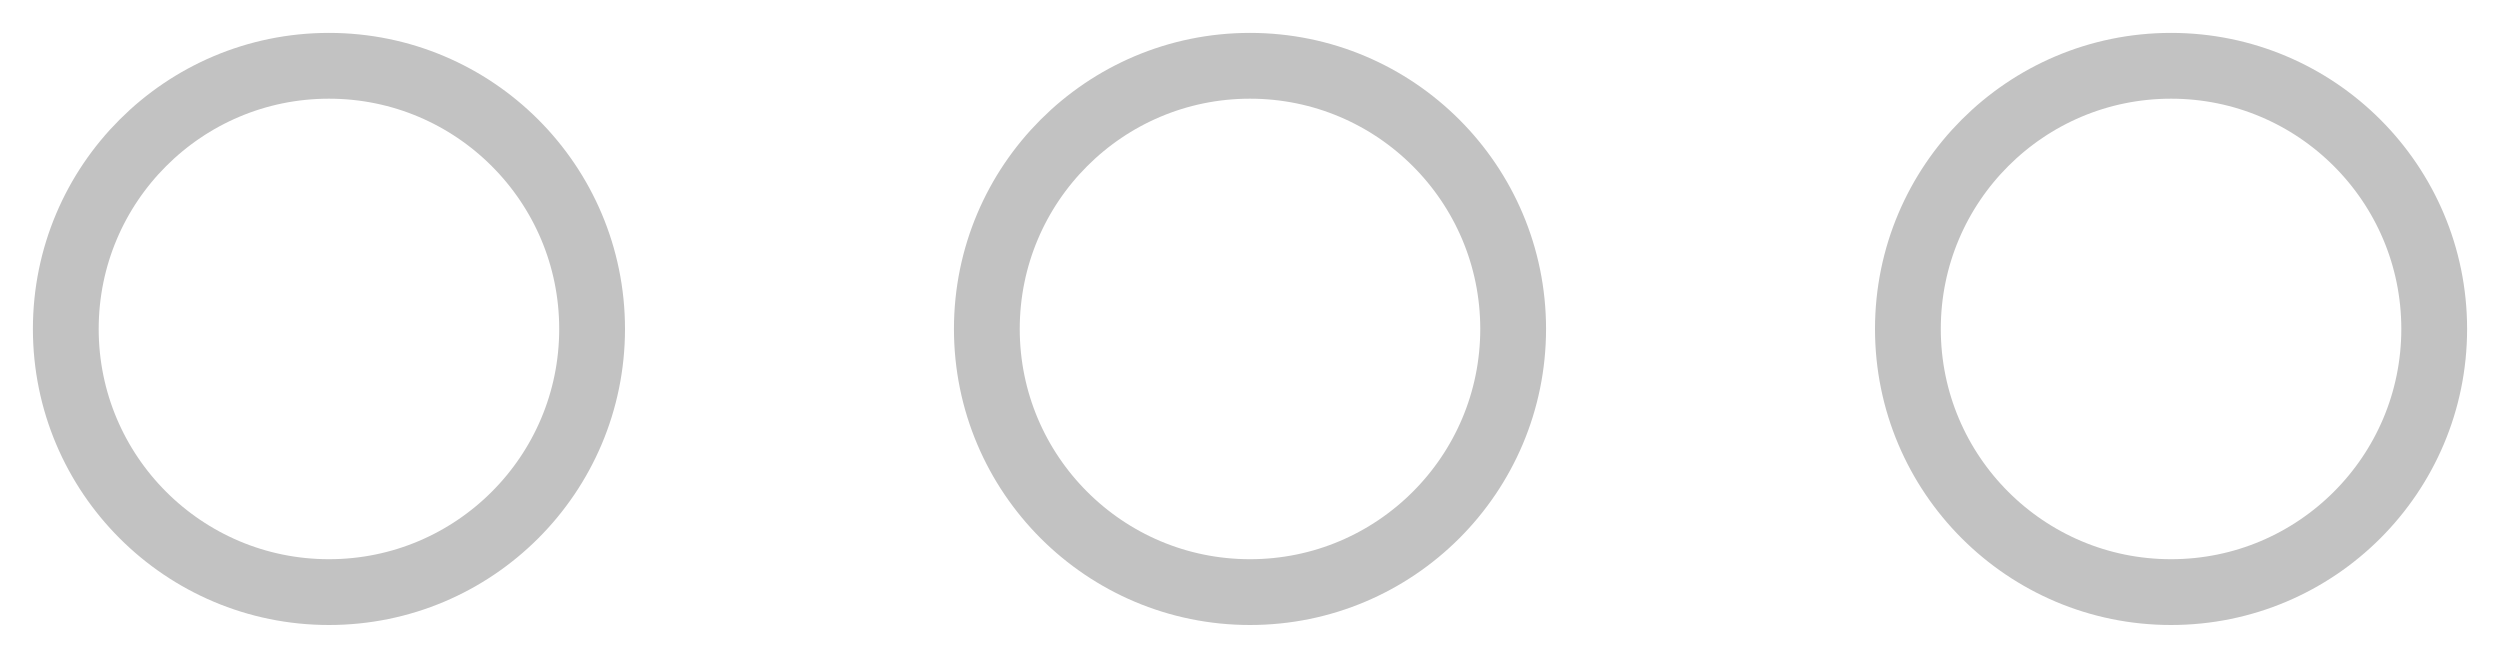 <svg xmlns="http://www.w3.org/2000/svg" width="38" height="10"><path fill="none" stroke="#C2C2C2" d="M9 5c0 -2.209 -1.791 -4 -4 -4c-2.209 0 -4 1.791 -4 4c0 2.209 1.791 4 4 4c2.209 0 4 -1.791 4 -4zm14 0c0 -2.209 -1.791 -4 -4 -4c-2.209 0 -4 1.791 -4 4c0 2.209 1.791 4 4 4c2.209 0 4 -1.791 4 -4zm14 0c0 -2.209 -1.791 -4 -4 -4c-2.209 0 -4 1.791 -4 4c0 2.209 1.791 4 4 4c2.209 0 4 -1.791 4 -4z"/></svg>